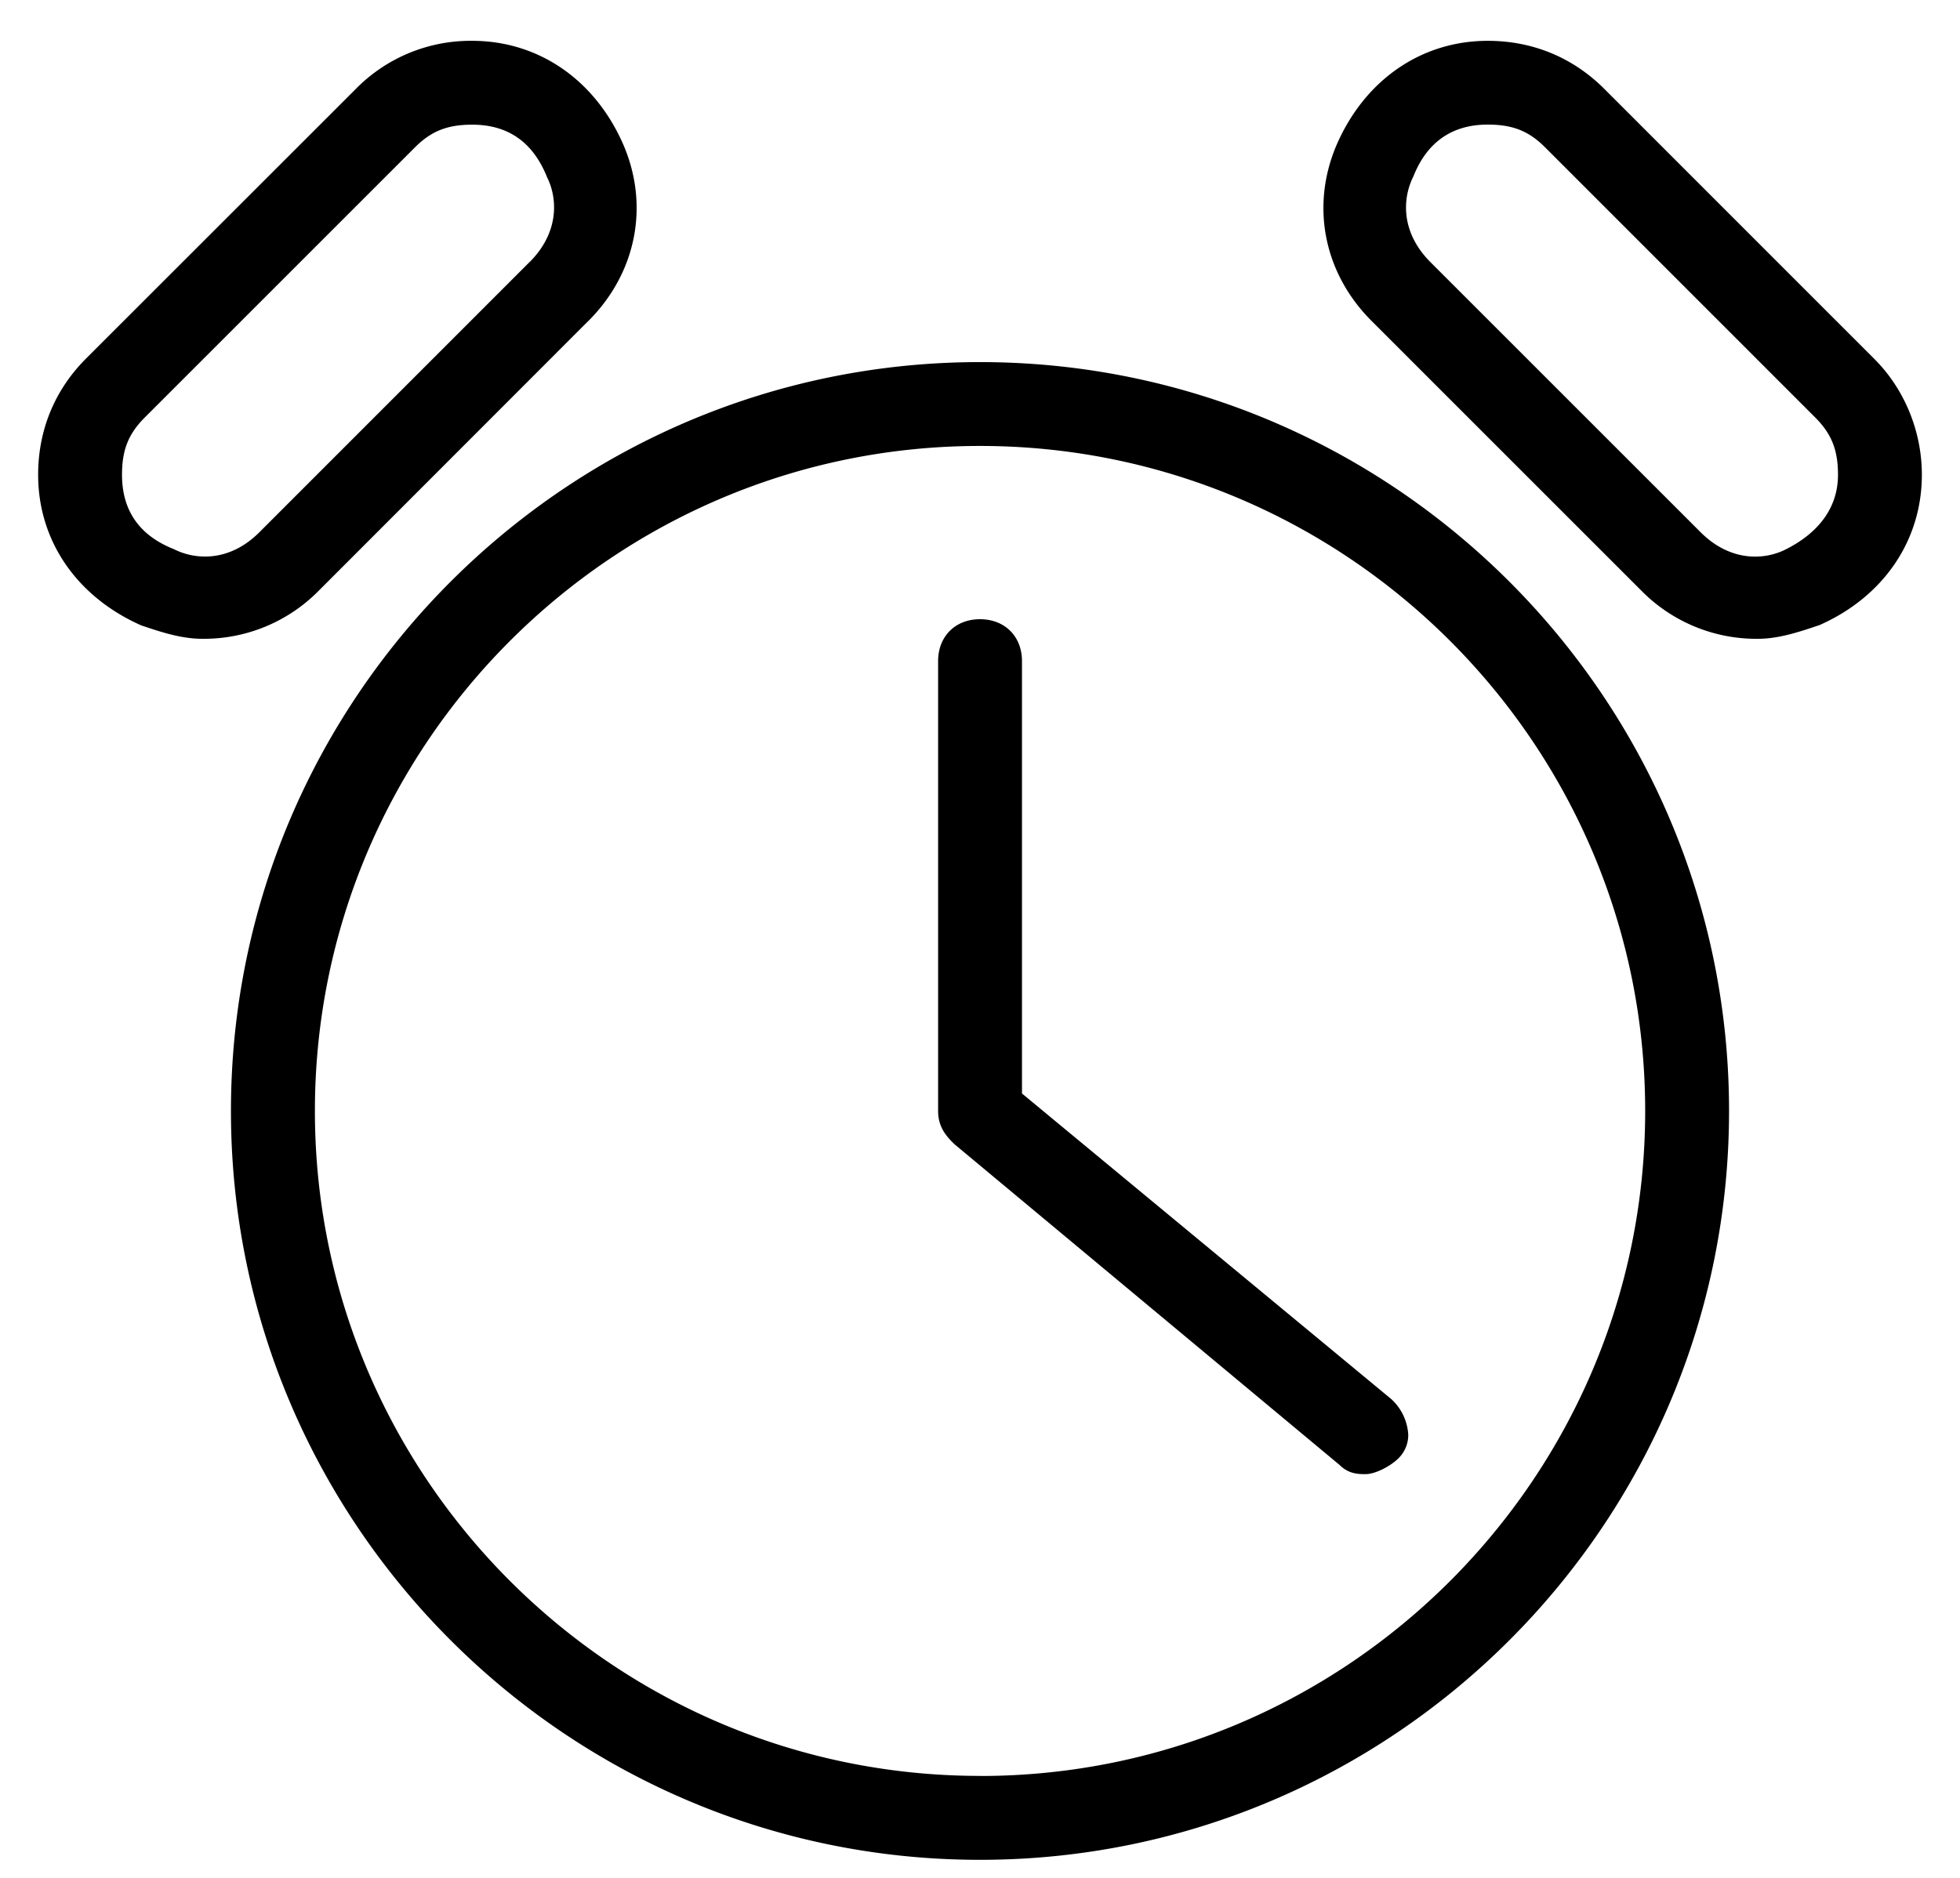 <svg viewBox="0 0 24 23">
    <path fill-rule="evenodd" d="M12.514 13.393l4.521 3.742a.64.64 0 01.209.438.4.4 0 01-.122.29c-.091.091-.278.192-.4.192-.087 0-.206 0-.32-.113l-4.715-3.928c-.089-.088-.2-.2-.2-.407v-5.51c0-.302.21-.513.513-.513.303 0 .514.21.514.513v5.296zM6.484 3.211c.361-.36.348-.775.214-1.042-.172-.43-.479-.642-.916-.642-.304 0-.501.078-.702.279L1.774 5.112c-.202.202-.28.399-.28.703 0 .437.212.743.633.91.276.14.691.154 1.051-.208L6.484 3.21zm.72.72L3.9 7.238a1.974 1.974 0 01-1.423.586c-.257 0-.507-.083-.747-.164C.936 7.308.467 6.62.467 5.815c0-.547.203-1.04.587-1.424L4.36 1.086A1.97 1.97 0 015.782.5c.804 0 1.492.468 1.842 1.252.334.753.173 1.588-.42 2.18zM17.307 2.16c-.139.276-.152.69.209 1.051l3.306 3.306c.36.361.774.348 1.042.213.293-.146.642-.424.642-.915 0-.305-.079-.502-.28-.703l-3.305-3.306c-.2-.201-.398-.28-.704-.28-.436 0-.743.214-.91.634zm5.64 2.232c.373.371.586.89.586 1.423 0 .804-.468 1.492-1.251 1.84-.251.085-.501.169-.757.169a1.976 1.976 0 01-1.424-.587l-3.306-3.306c-.592-.591-.752-1.427-.418-2.18C16.726.969 17.413.5 18.217.5c.55 0 1.04.203 1.425.586l3.305 3.306zM12 21.752c4.492 0 8.145-3.654 8.145-8.145S16.492 5.462 12 5.462c-4.49 0-8.144 3.654-8.144 8.145 0 4.49 3.653 8.144 8.144 8.144zm0-17.317c5.057 0 9.172 4.114 9.172 9.172 0 5.057-4.115 9.172-9.172 9.172s-9.172-4.115-9.172-9.172c0-5.058 4.115-9.172 9.172-9.172z"/>
</svg>
